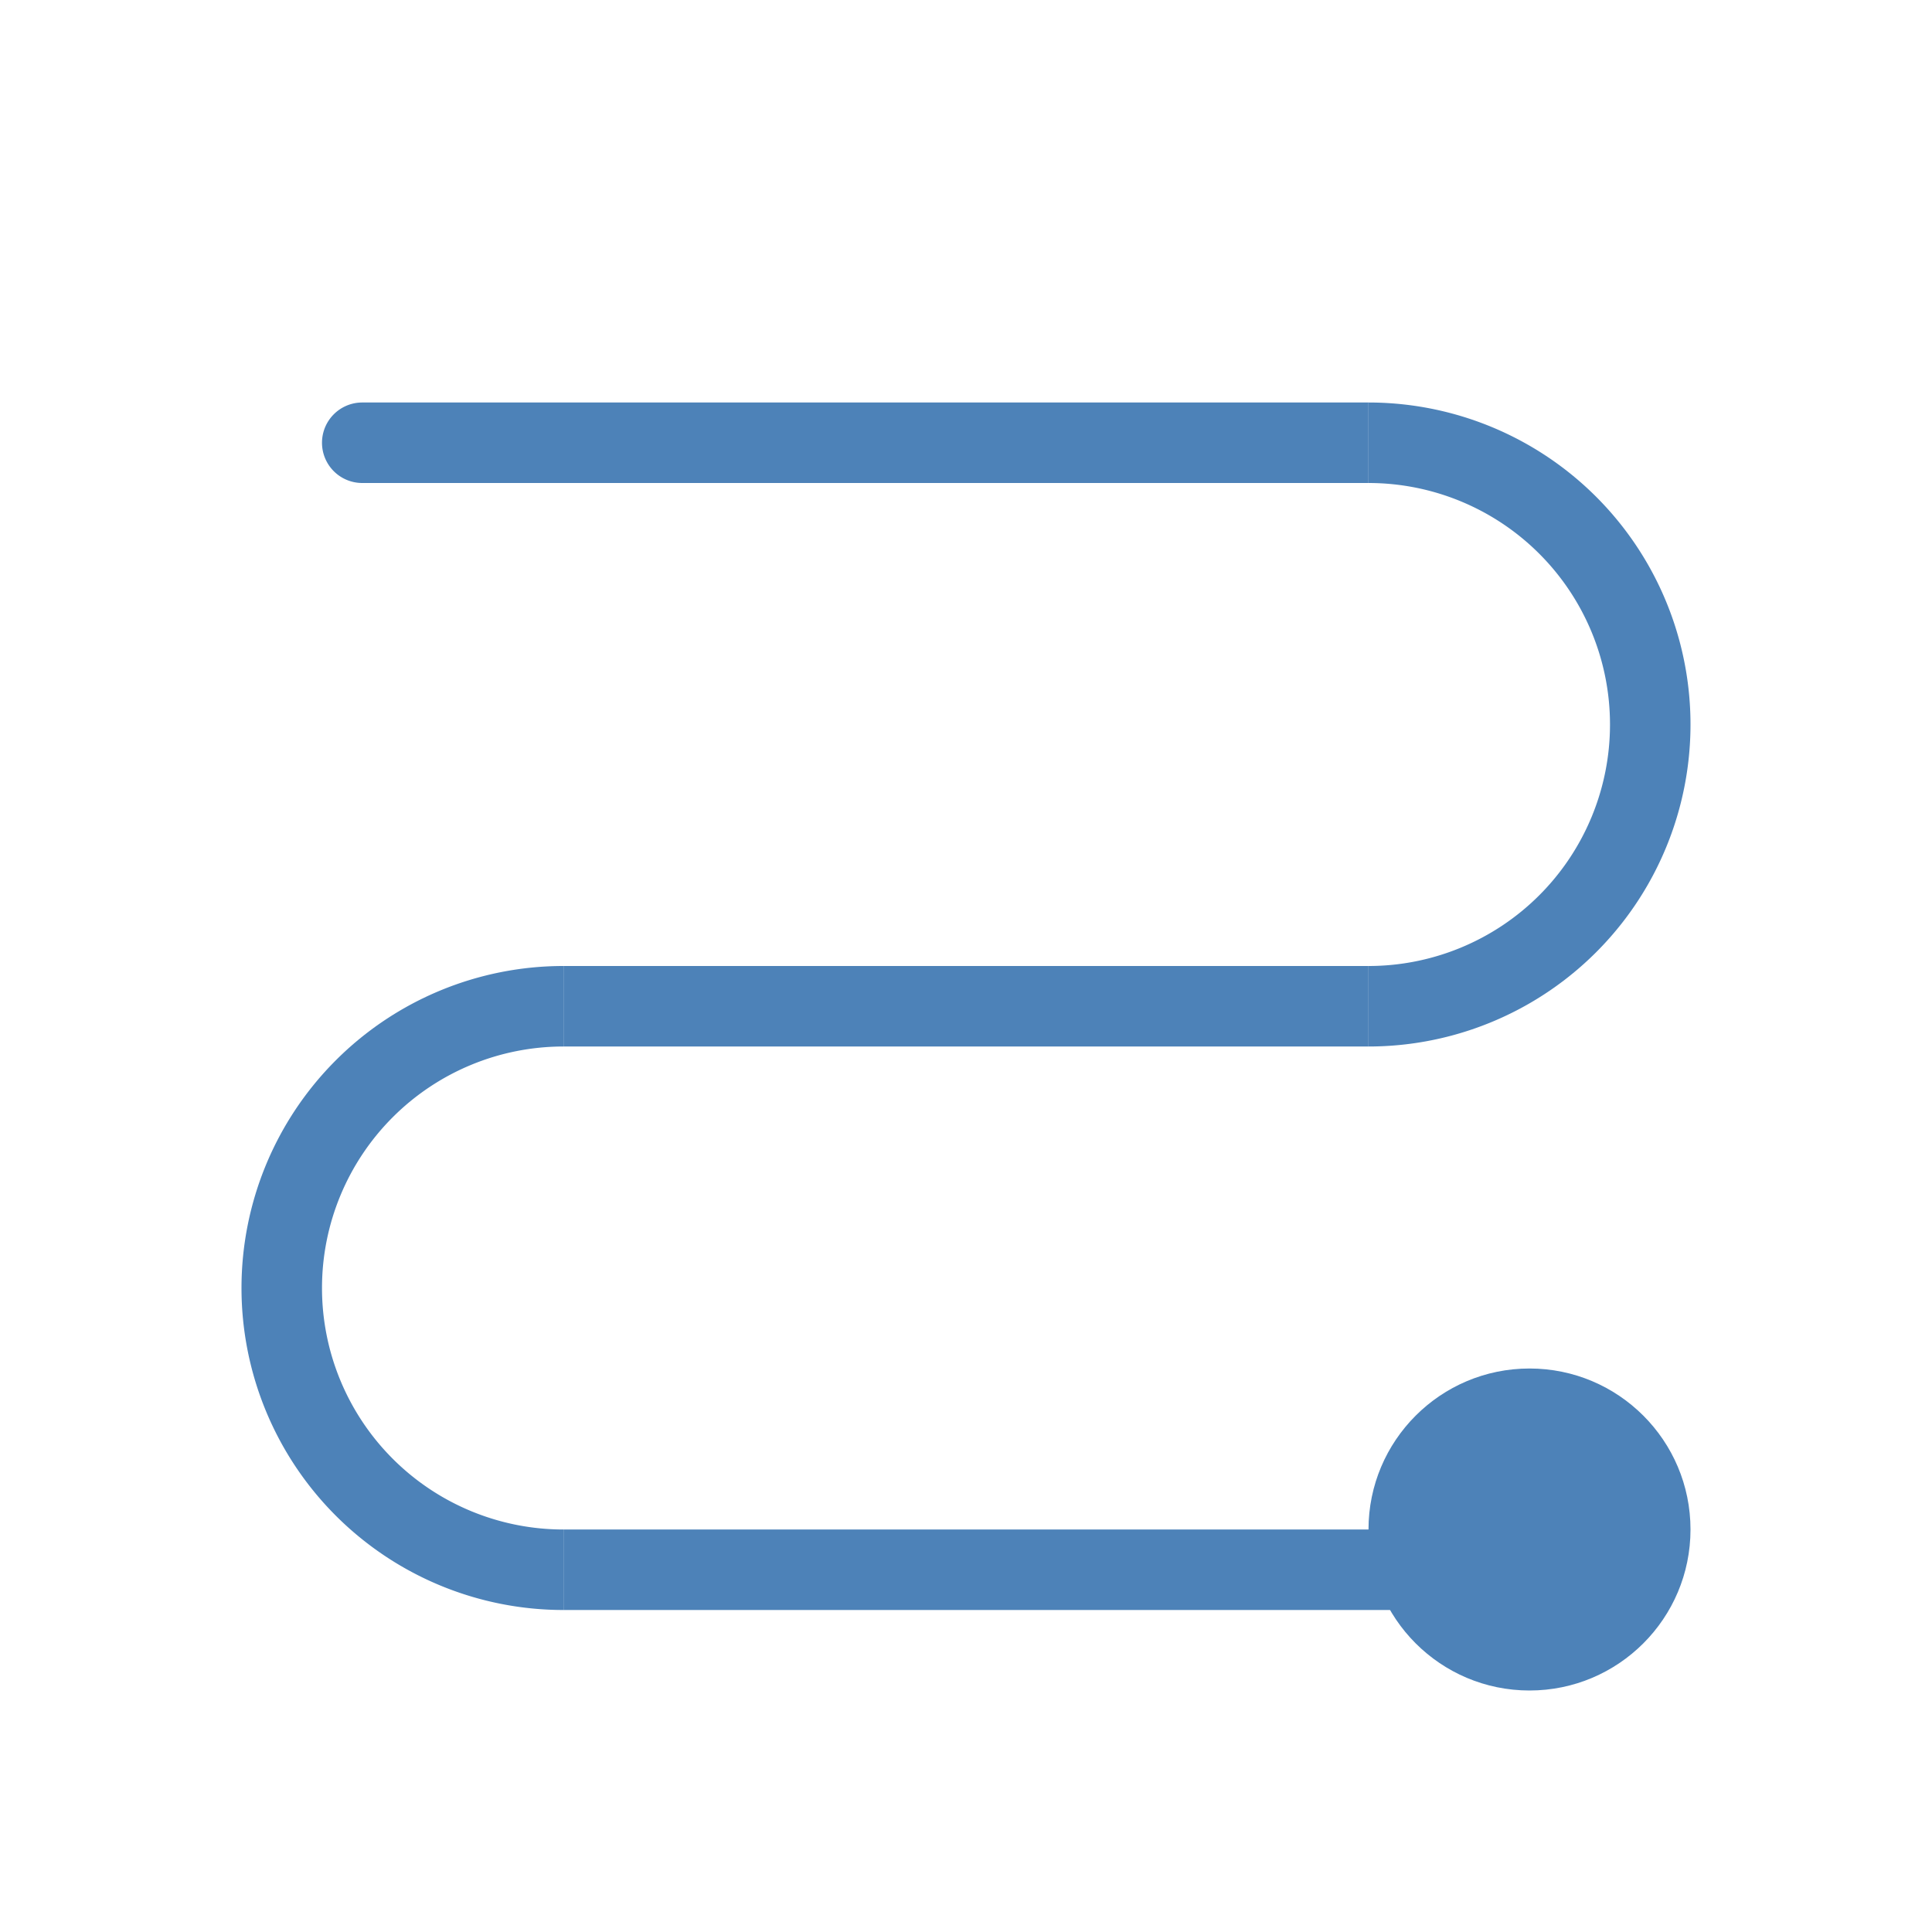 <svg viewBox="0 0 24 24" xmlns="http://www.w3.org/2000/svg"><g fill="#4d82b8"><path d="m4.5 5a.5.5 0 0 0 -.5.5.5.5 0 0 0 .5.5h12.5v-1z"/><path d="m7 19h11v1h-11z"/><path d="m7 12h10v1h-10z"/><path d="m17 5v1a3 3 0 0 1 3 3 3 3 0 0 1 -3 3v1a4 4 0 0 0 4-4 4 4 0 0 0 -4-4z"/><path d="m7 12v1a3 3 0 0 0 -3 3 3 3 0 0 0 3 3v1a4 4 0 0 1 -4-4 4 4 0 0 1 4-4z"/><circle cx="19" cy="19" r="2"/></g></svg>